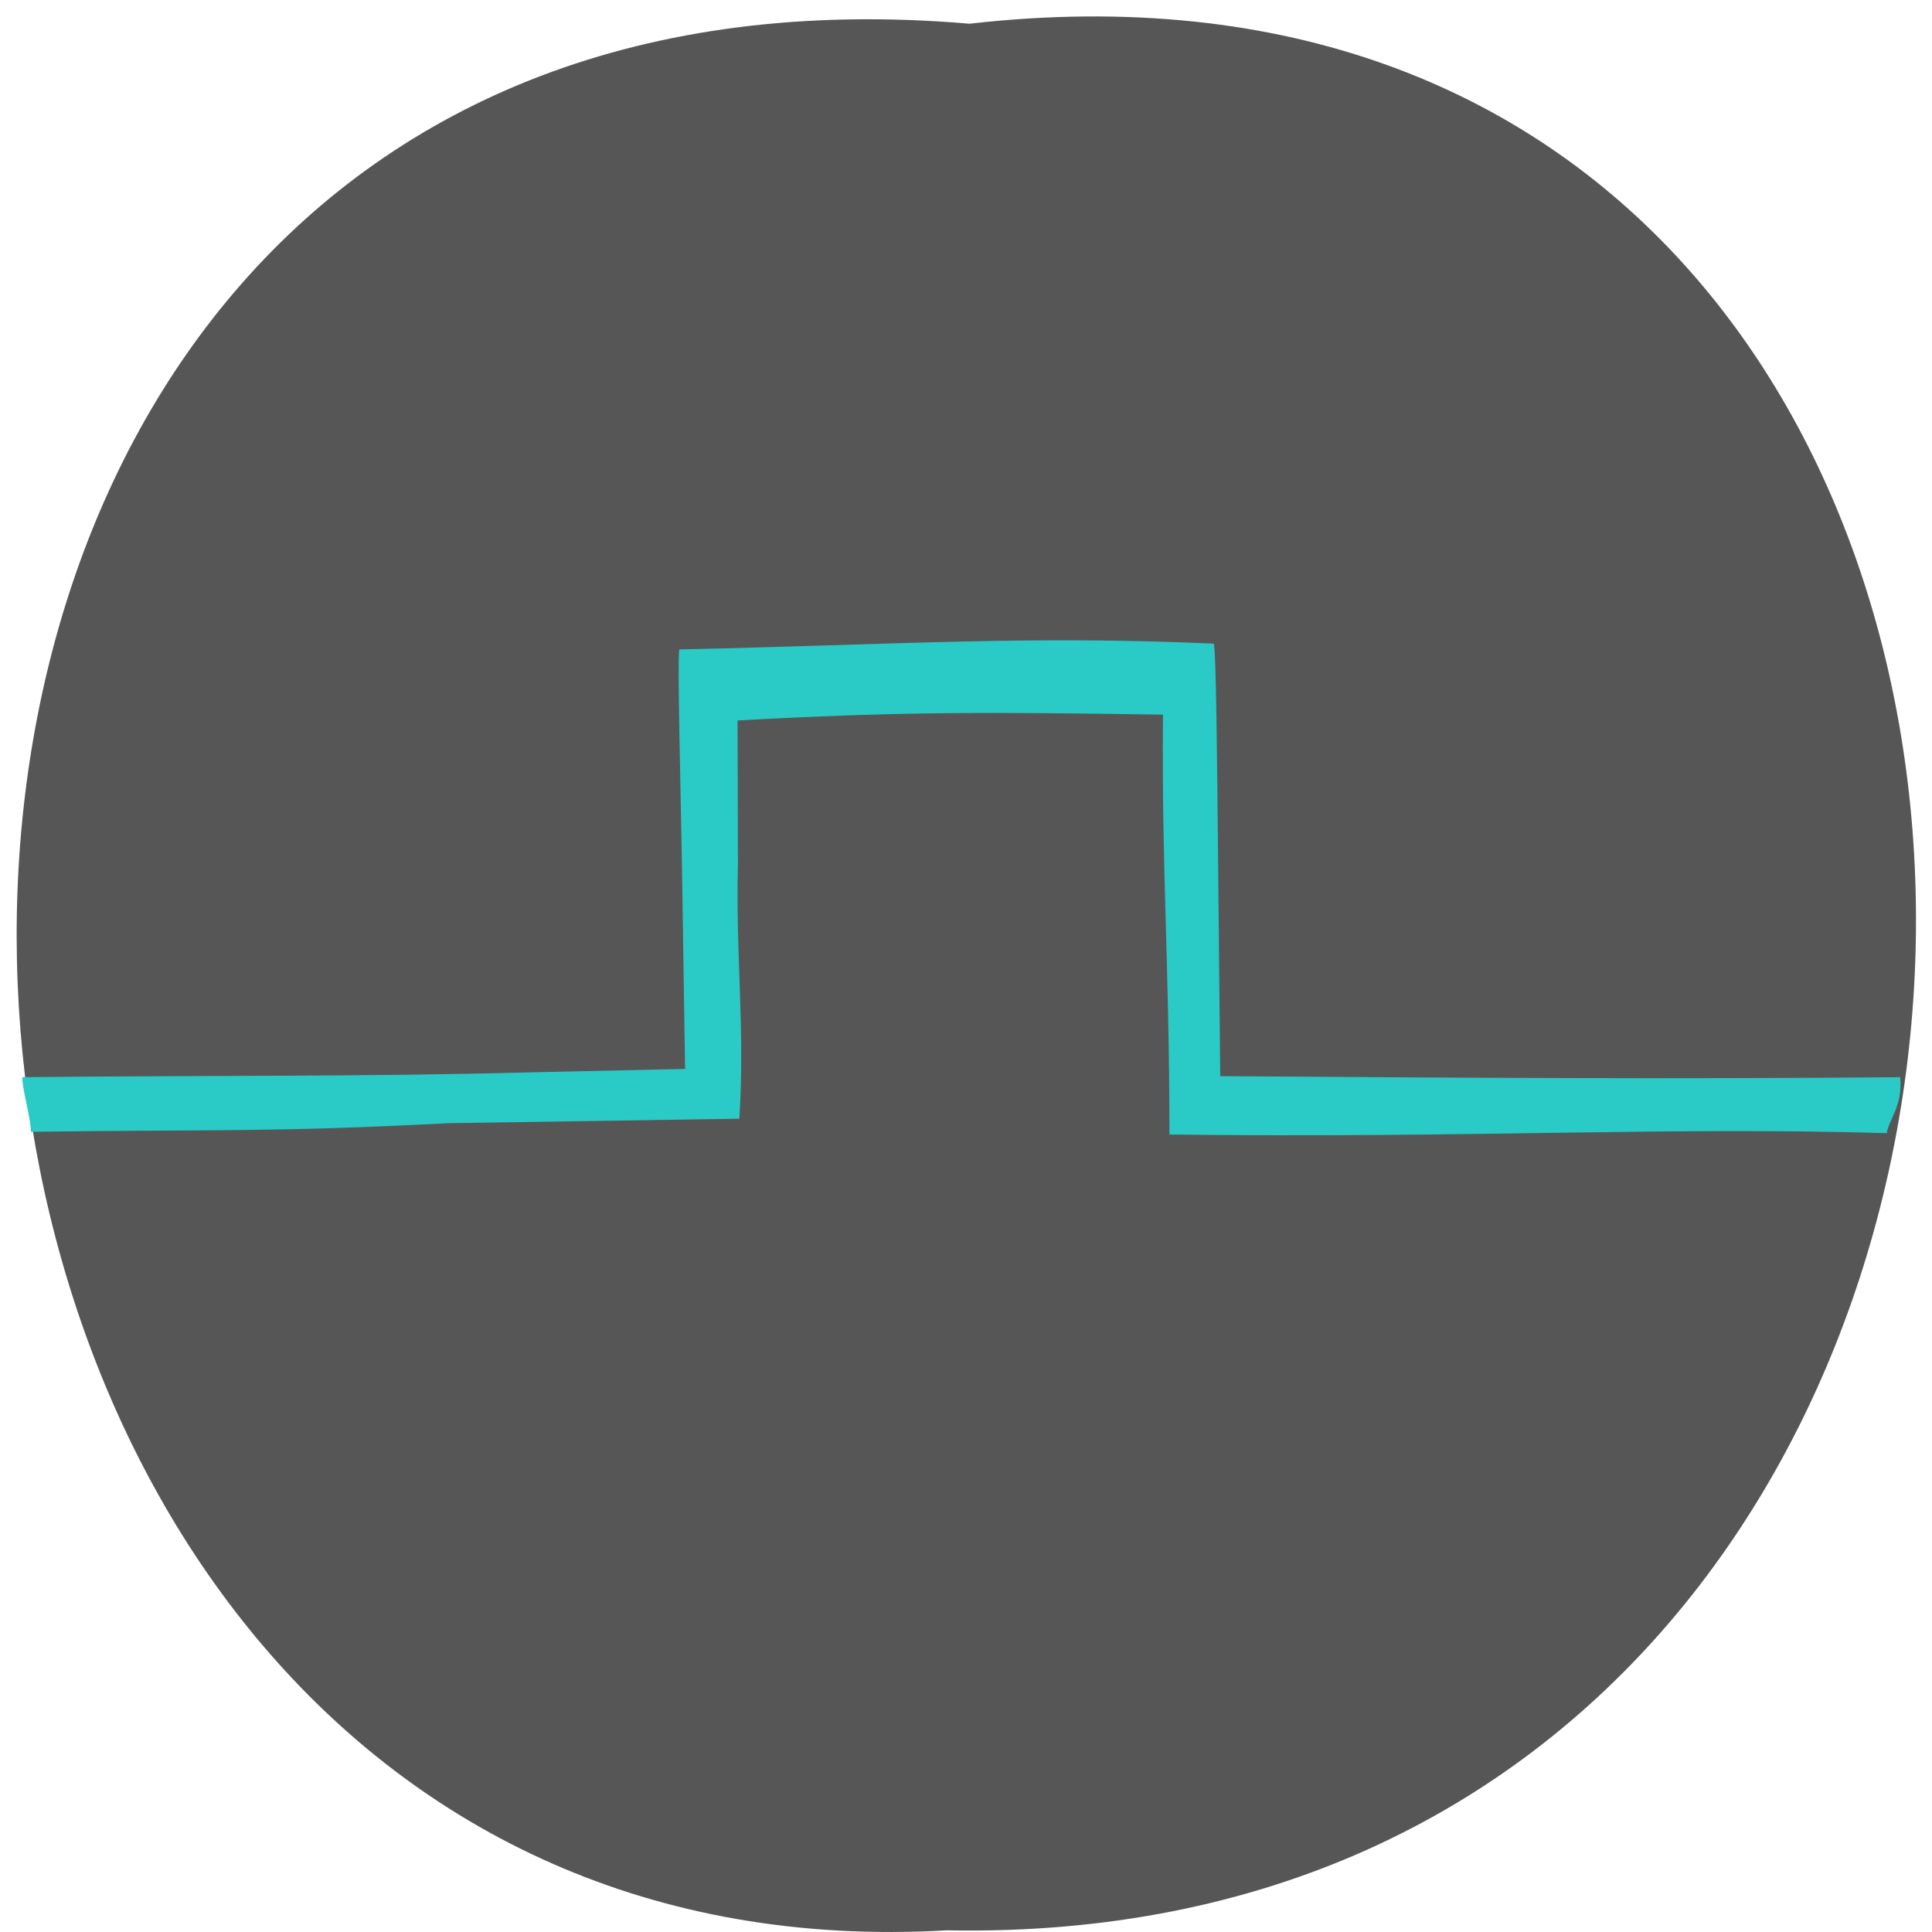 <svg xmlns="http://www.w3.org/2000/svg" viewBox="0 0 22 22"><path d="m 11.04 0.27 c 14.512 -1.652 14.313 21.992 -0.258 21.711 c -13.551 0.781 -14.773 -23 0.258 -21.711" fill="#565656"/><path d="m 0.352 12.887 c 0 -0.148 -0.098 -0.473 -0.098 -0.621 c 2.281 -0.023 3.855 -0.004 5.785 -0.055 l 1.762 -0.039 l -0.031 -2.023 c -0.016 -1.109 -0.059 -2.586 -0.035 -2.754 c 2.496 -0.055 3.973 -0.16 6.086 -0.066 c 0.027 0.059 0.039 1.332 0.051 2.605 l 0.023 2.32 c 2.852 0.02 5.109 0.035 7.742 0.012 c 0.035 0.32 -0.133 0.492 -0.152 0.637 c -2.57 -0.074 -4.75 0.059 -8.168 0.016 c -0.004 -2.035 -0.09 -3 -0.074 -4.781 c -2.01 -0.031 -3.01 -0.035 -4.844 0.066 l 0.004 1.648 c -0.027 1.02 0.082 1.867 0.016 2.887 l -3.312 0.051 c -2.02 0.105 -2.656 0.07 -4.754 0.098" fill="#2acac6"/></svg>